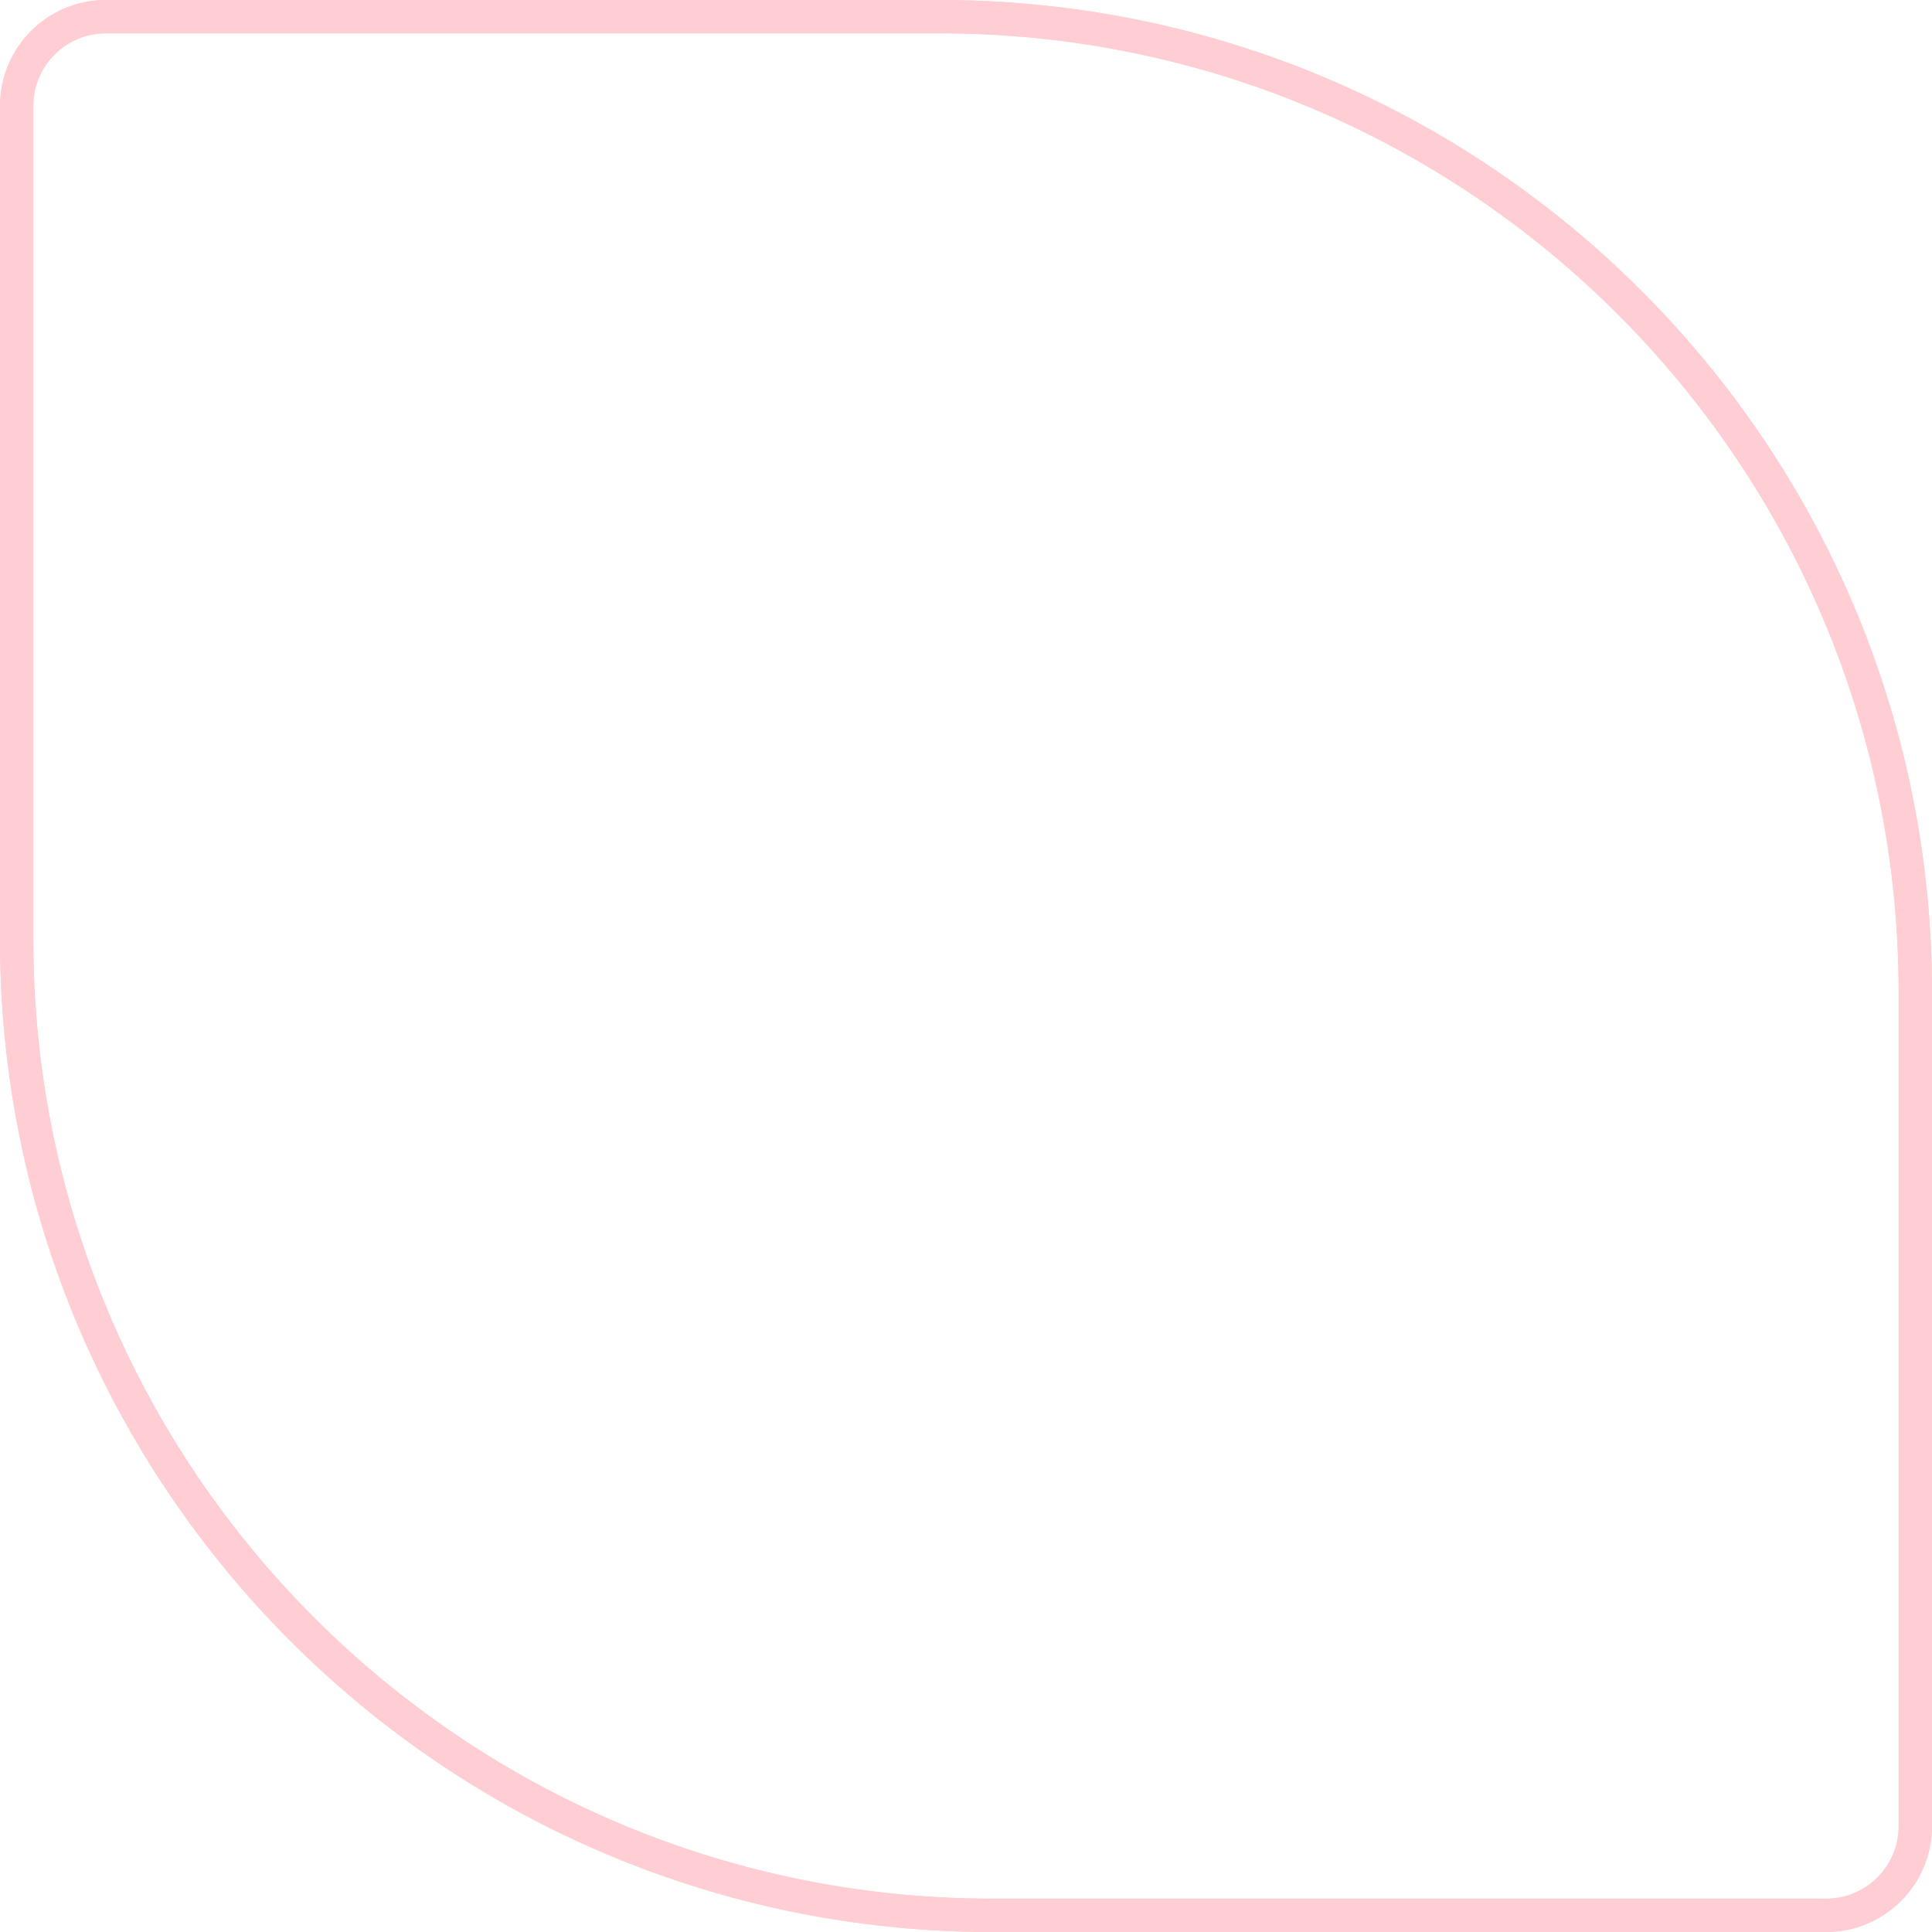 <svg width="116" height="116" viewBox="0 0 116 116" fill="none" xmlns="http://www.w3.org/2000/svg">
<g opacity="0.24">
<path d="M115 59.589C115 27.231 88.769 1 56.411 1H6.356C3.398 1 1 3.398 1 6.356V56.411C1 88.769 27.231 115 59.589 115H109.644C112.602 115 115 112.602 115 109.644V59.589Z" stroke="#FF480E" stroke-width="2"/>
<path d="M115 59.589C115 27.231 88.769 1 56.411 1H6.356C3.398 1 1 3.398 1 6.356V56.411C1 88.769 27.231 115 59.589 115H109.644C112.602 115 115 112.602 115 109.644V59.589Z" stroke="#FF2E4D" stroke-width="2"/>
</g>
</svg>

